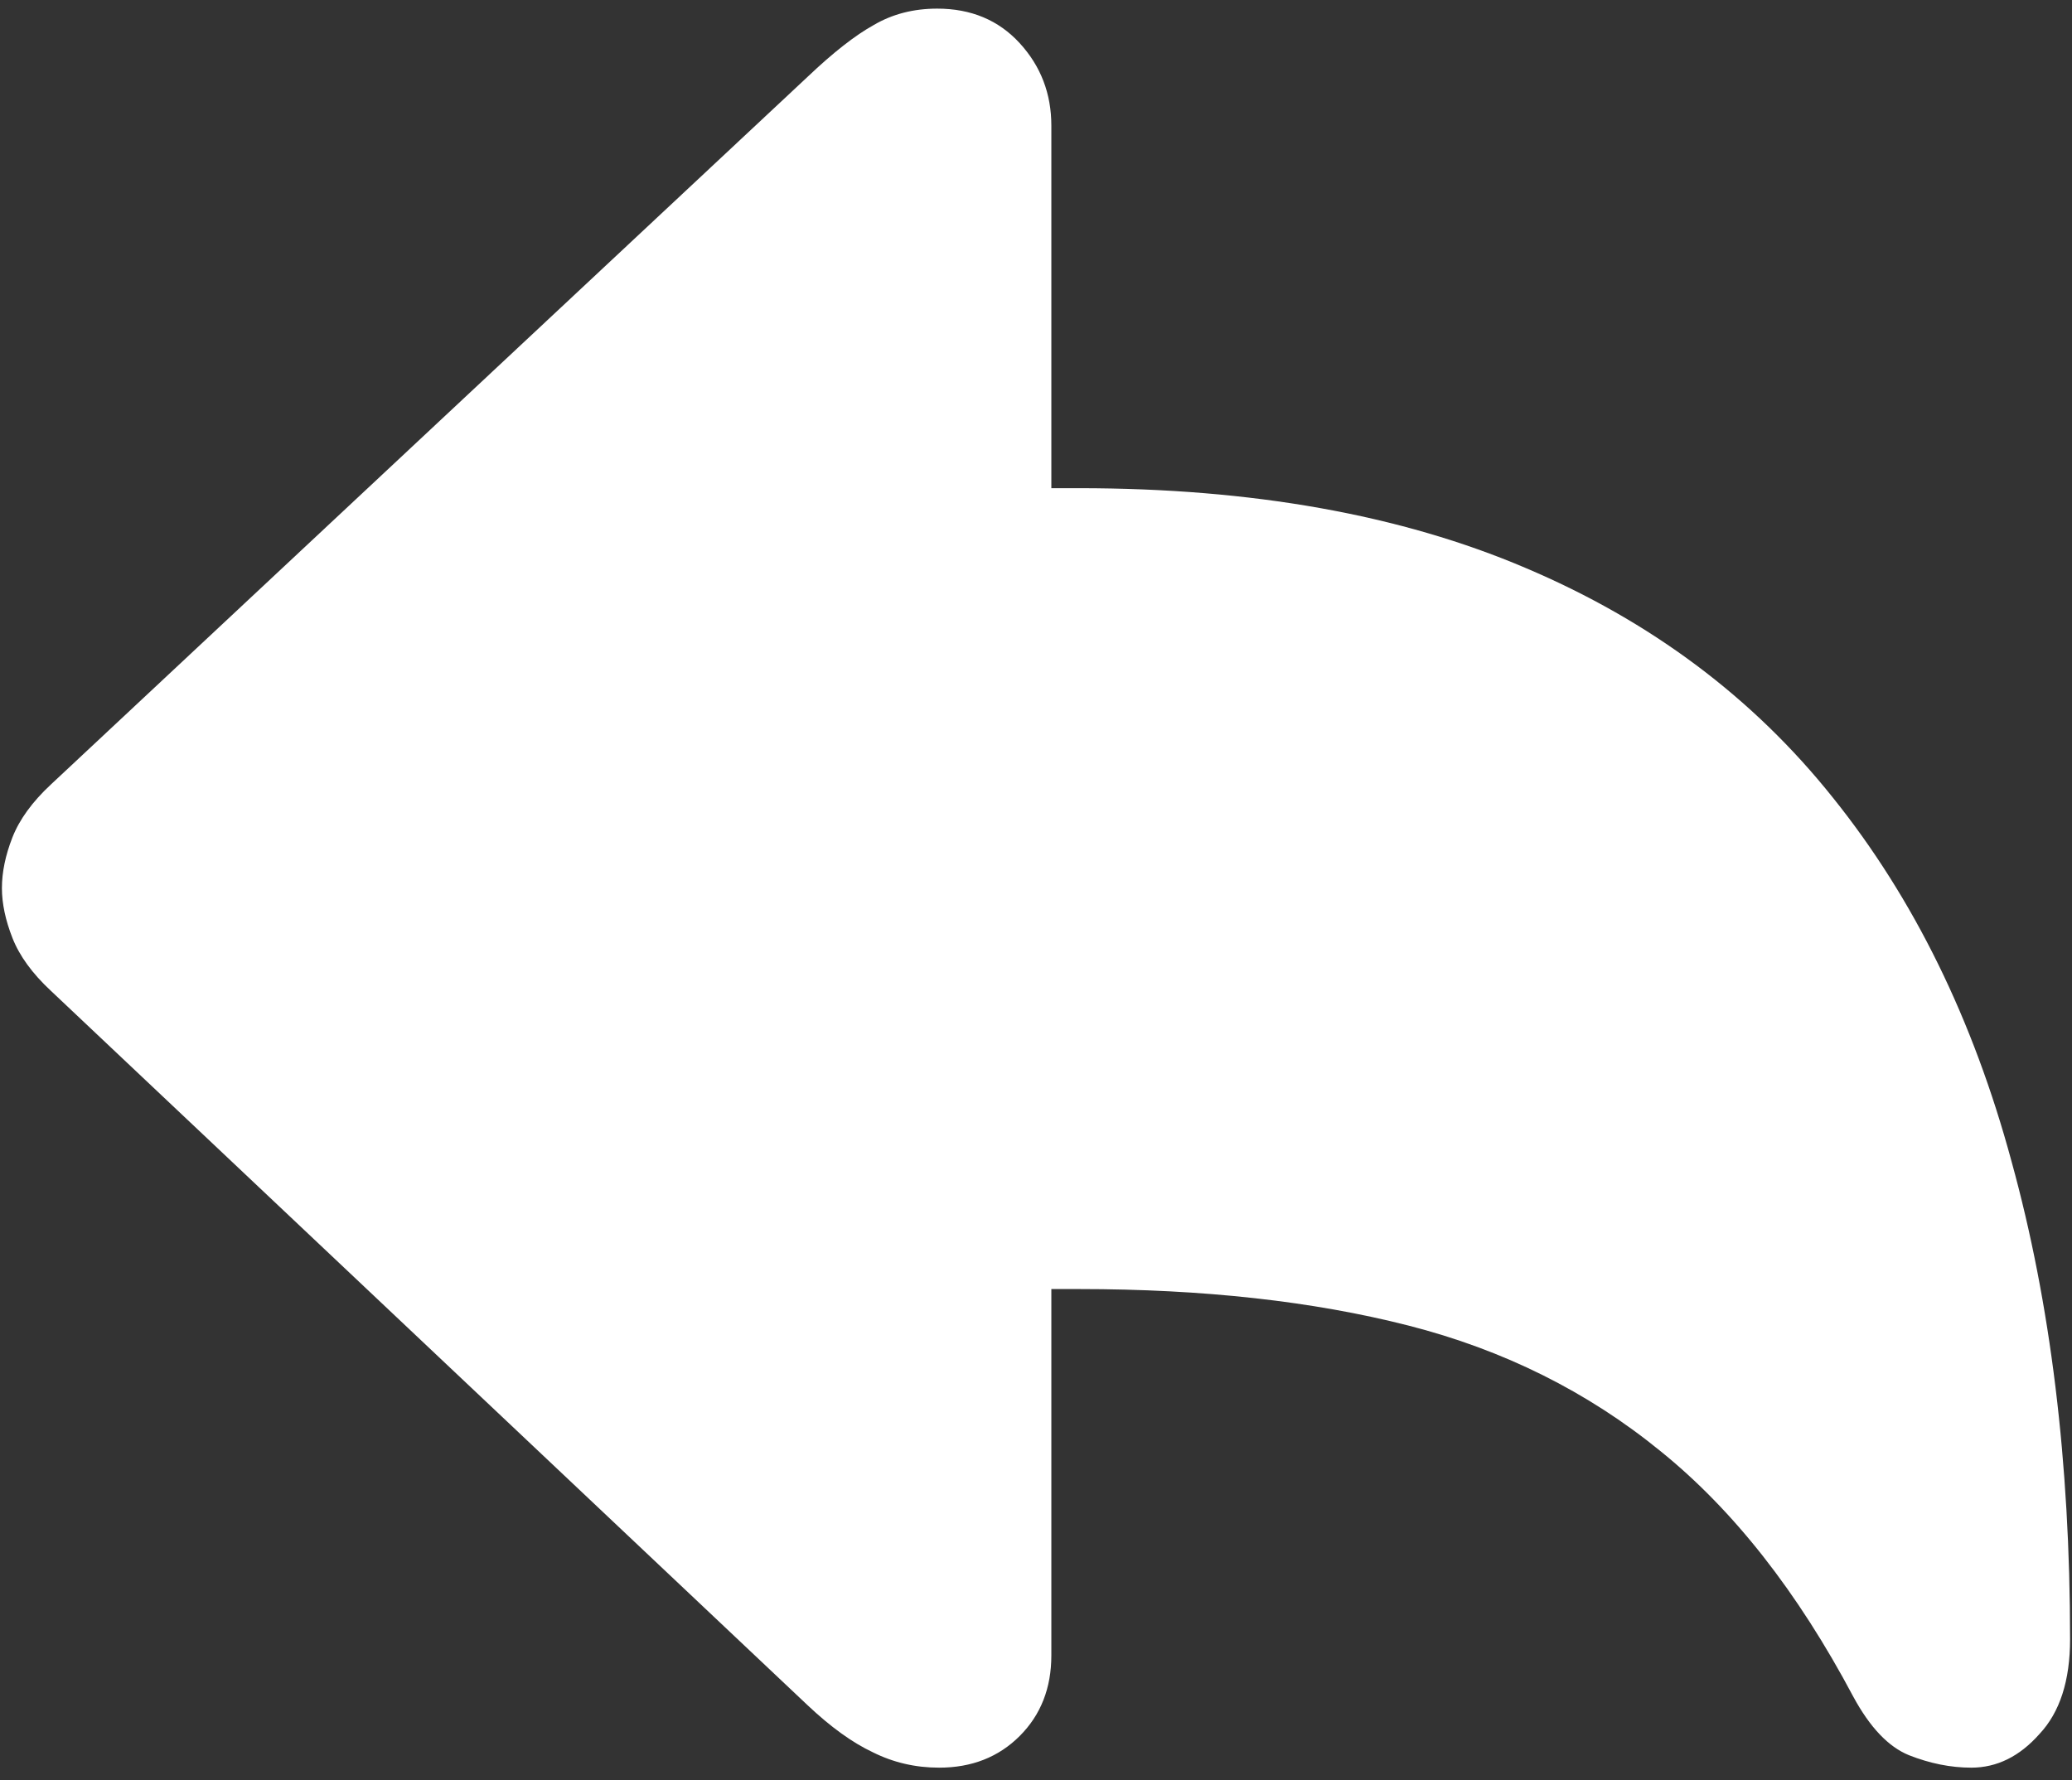 <svg width="135" height="116" viewBox="0 0 135 116" fill="none" xmlns="http://www.w3.org/2000/svg">
<rect x="0" y="0" width="135" height="116" fill="#333333" stroke="none"/>
<path d="M61.188 115.188C63.312 115.188 65.062 114.5 66.438 113.125C67.812 111.75 68.5 110 68.5 107.875V84H70.312C78.396 84 85.542 84.792 91.75 86.375C97.958 87.958 103.438 90.688 108.188 94.562C112.938 98.396 117.125 103.729 120.75 110.562C121.833 112.562 123.042 113.833 124.375 114.375C125.75 114.917 127.104 115.188 128.438 115.188C130.104 115.188 131.583 114.458 132.875 113C134.208 111.583 134.875 109.521 134.875 106.812C134.875 95.271 133.604 84.896 131.062 75.688C128.562 66.438 124.688 58.542 119.438 52C114.229 45.458 107.542 40.458 99.375 37C91.25 33.542 81.562 31.812 70.312 31.812H68.5V8.188C68.5 6.104 67.812 4.312 66.438 2.812C65.062 1.312 63.271 0.562 61.062 0.562C59.521 0.562 58.146 0.917 56.938 1.625C55.729 2.292 54.292 3.417 52.625 5L3.312 51.125C2.104 52.25 1.271 53.396 0.812 54.562C0.354 55.729 0.125 56.833 0.125 57.875C0.125 58.875 0.354 59.958 0.812 61.125C1.271 62.292 2.104 63.438 3.312 64.562L52.625 111.125C54.125 112.542 55.542 113.562 56.875 114.188C58.208 114.854 59.646 115.188 61.188 115.188Z" fill="white"/>
</svg>
